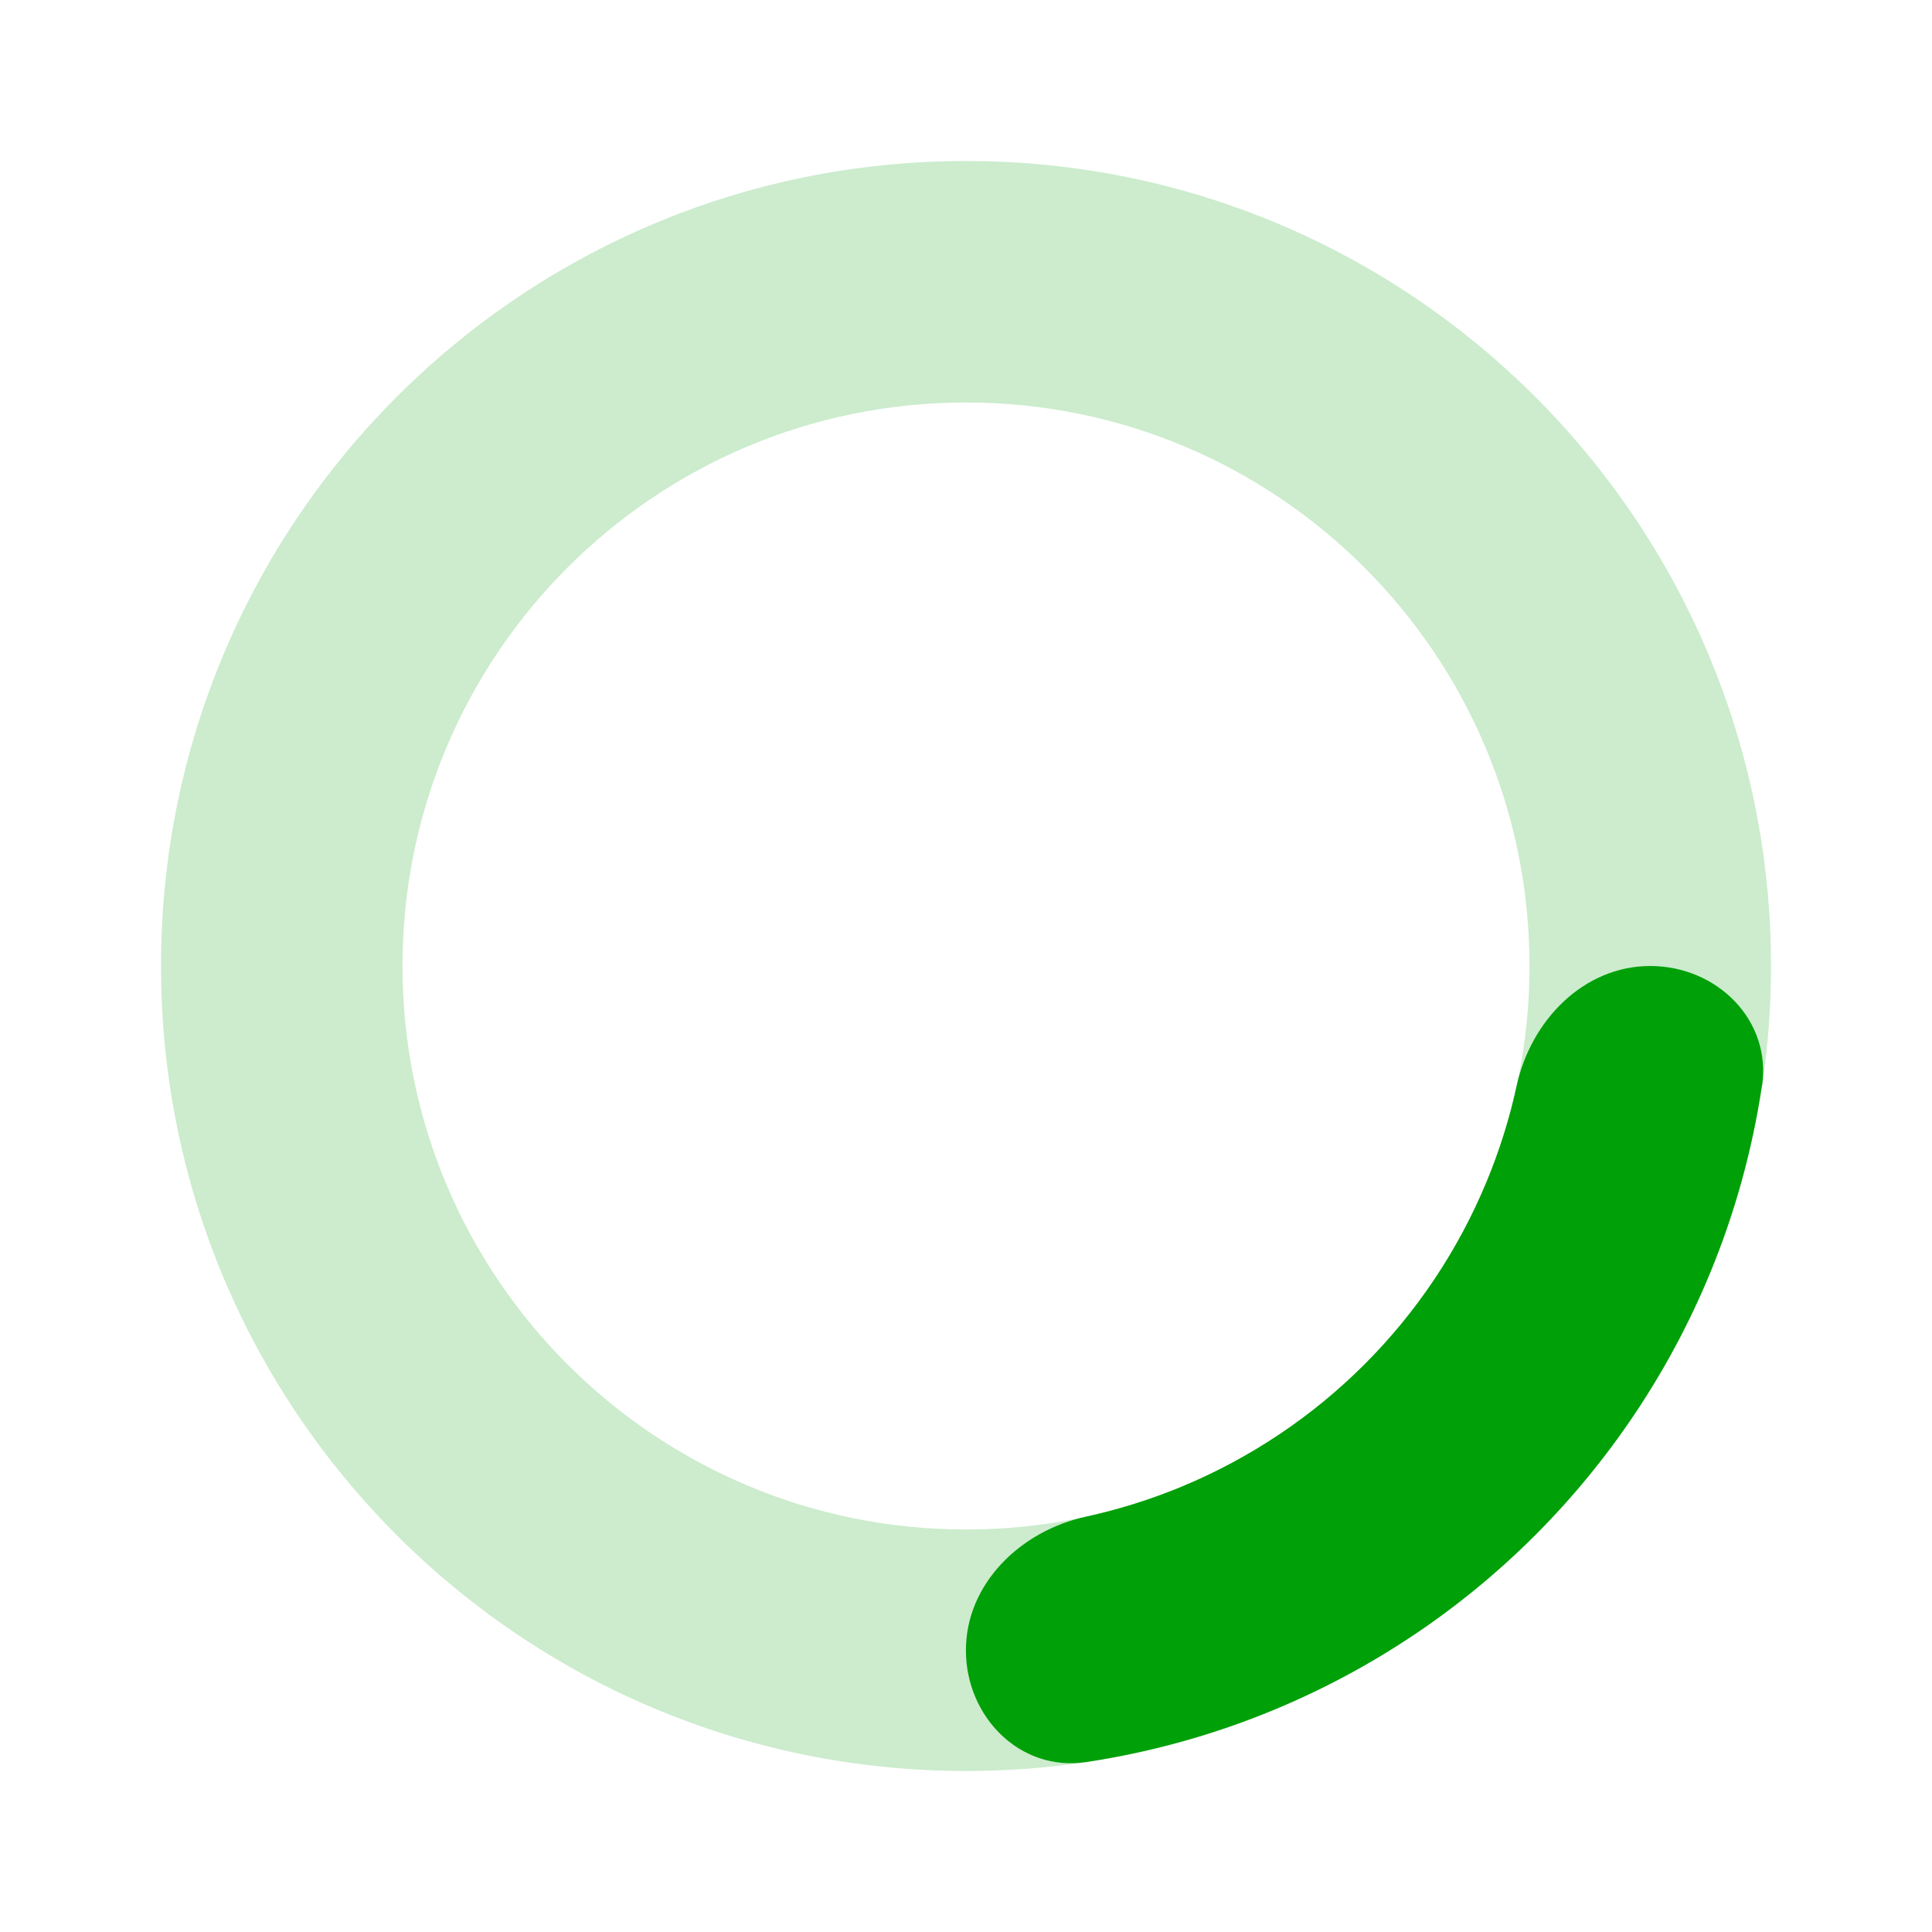 <svg fill="none" height="24" viewBox="0 0 24 24" width="24" xmlns="http://www.w3.org/2000/svg"><g clip-rule="evenodd" fill="#00a008" fill-rule="evenodd"><path d="m12 19c3.866 0 7-3.134 7-7 0-3.866-3.134-7-7-7-3.866 0-7 3.134-7 7 0 3.866 3.134 7 7 7zm0 3c5.523 0 10-4.477 10-10 0-5.523-4.477-10-10-10-5.523 0-10 4.477-10 10 0 5.523 4.477 10 10 10z" opacity=".2"/><path d="m21.888 13.494c.124-.819-.559-1.494-1.388-1.494s-1.484.679-1.66 1.489c-.088.406-.213.804-.373 1.19-.352.849-.867 1.621-1.518 2.271-.65.65-1.422 1.166-2.271 1.518-.386.16-.784.284-1.19.373-.809.176-1.489.832-1.489 1.66s.675 1.512 1.494 1.388c.799-.121 1.582-.338 2.332-.649 1.213-.503 2.316-1.239 3.244-2.168s1.665-2.031 2.168-3.244c.311-.75.528-1.533.649-2.332z"/></g></svg>